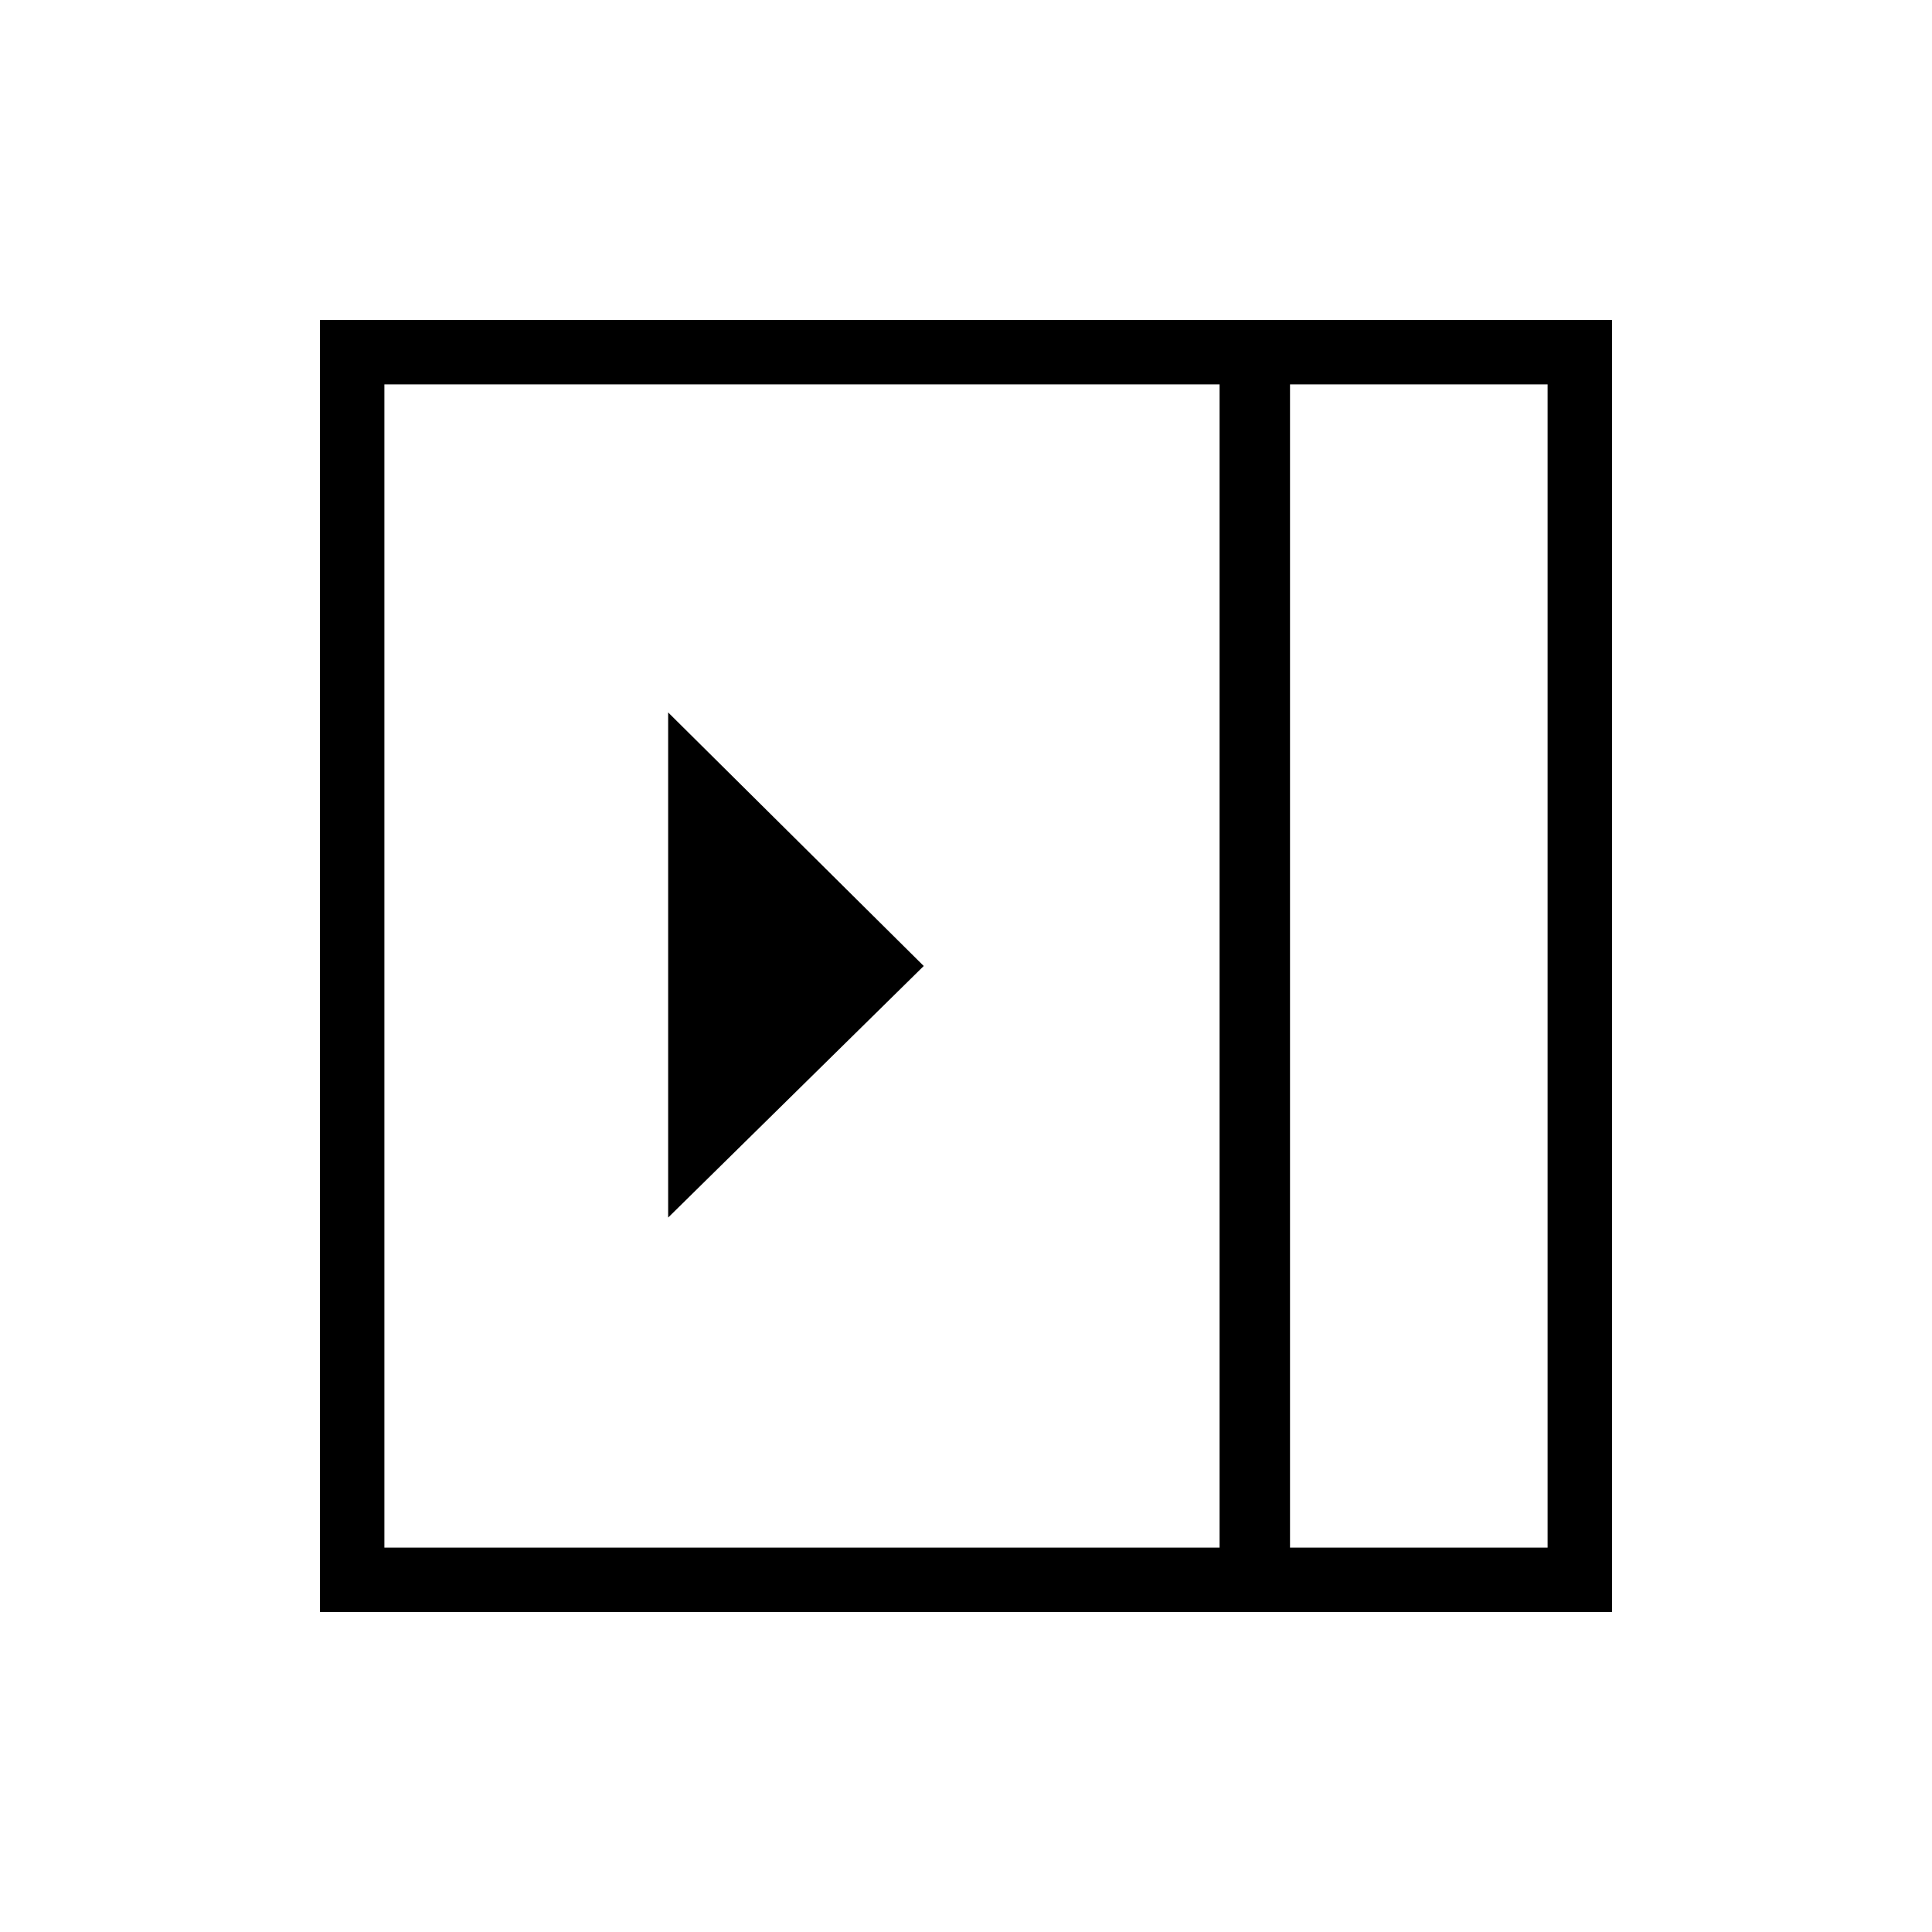 <svg xmlns="http://www.w3.org/2000/svg" height="48" viewBox="0 -960 960 960" width="48"><path d="m332-355 127-125-127-126v251Zm309 164h128v-578H641v578Zm-450 0h415v-578H191v578Zm450 0h128-128Zm-482 32v-642h642v642H159Z"/></svg>